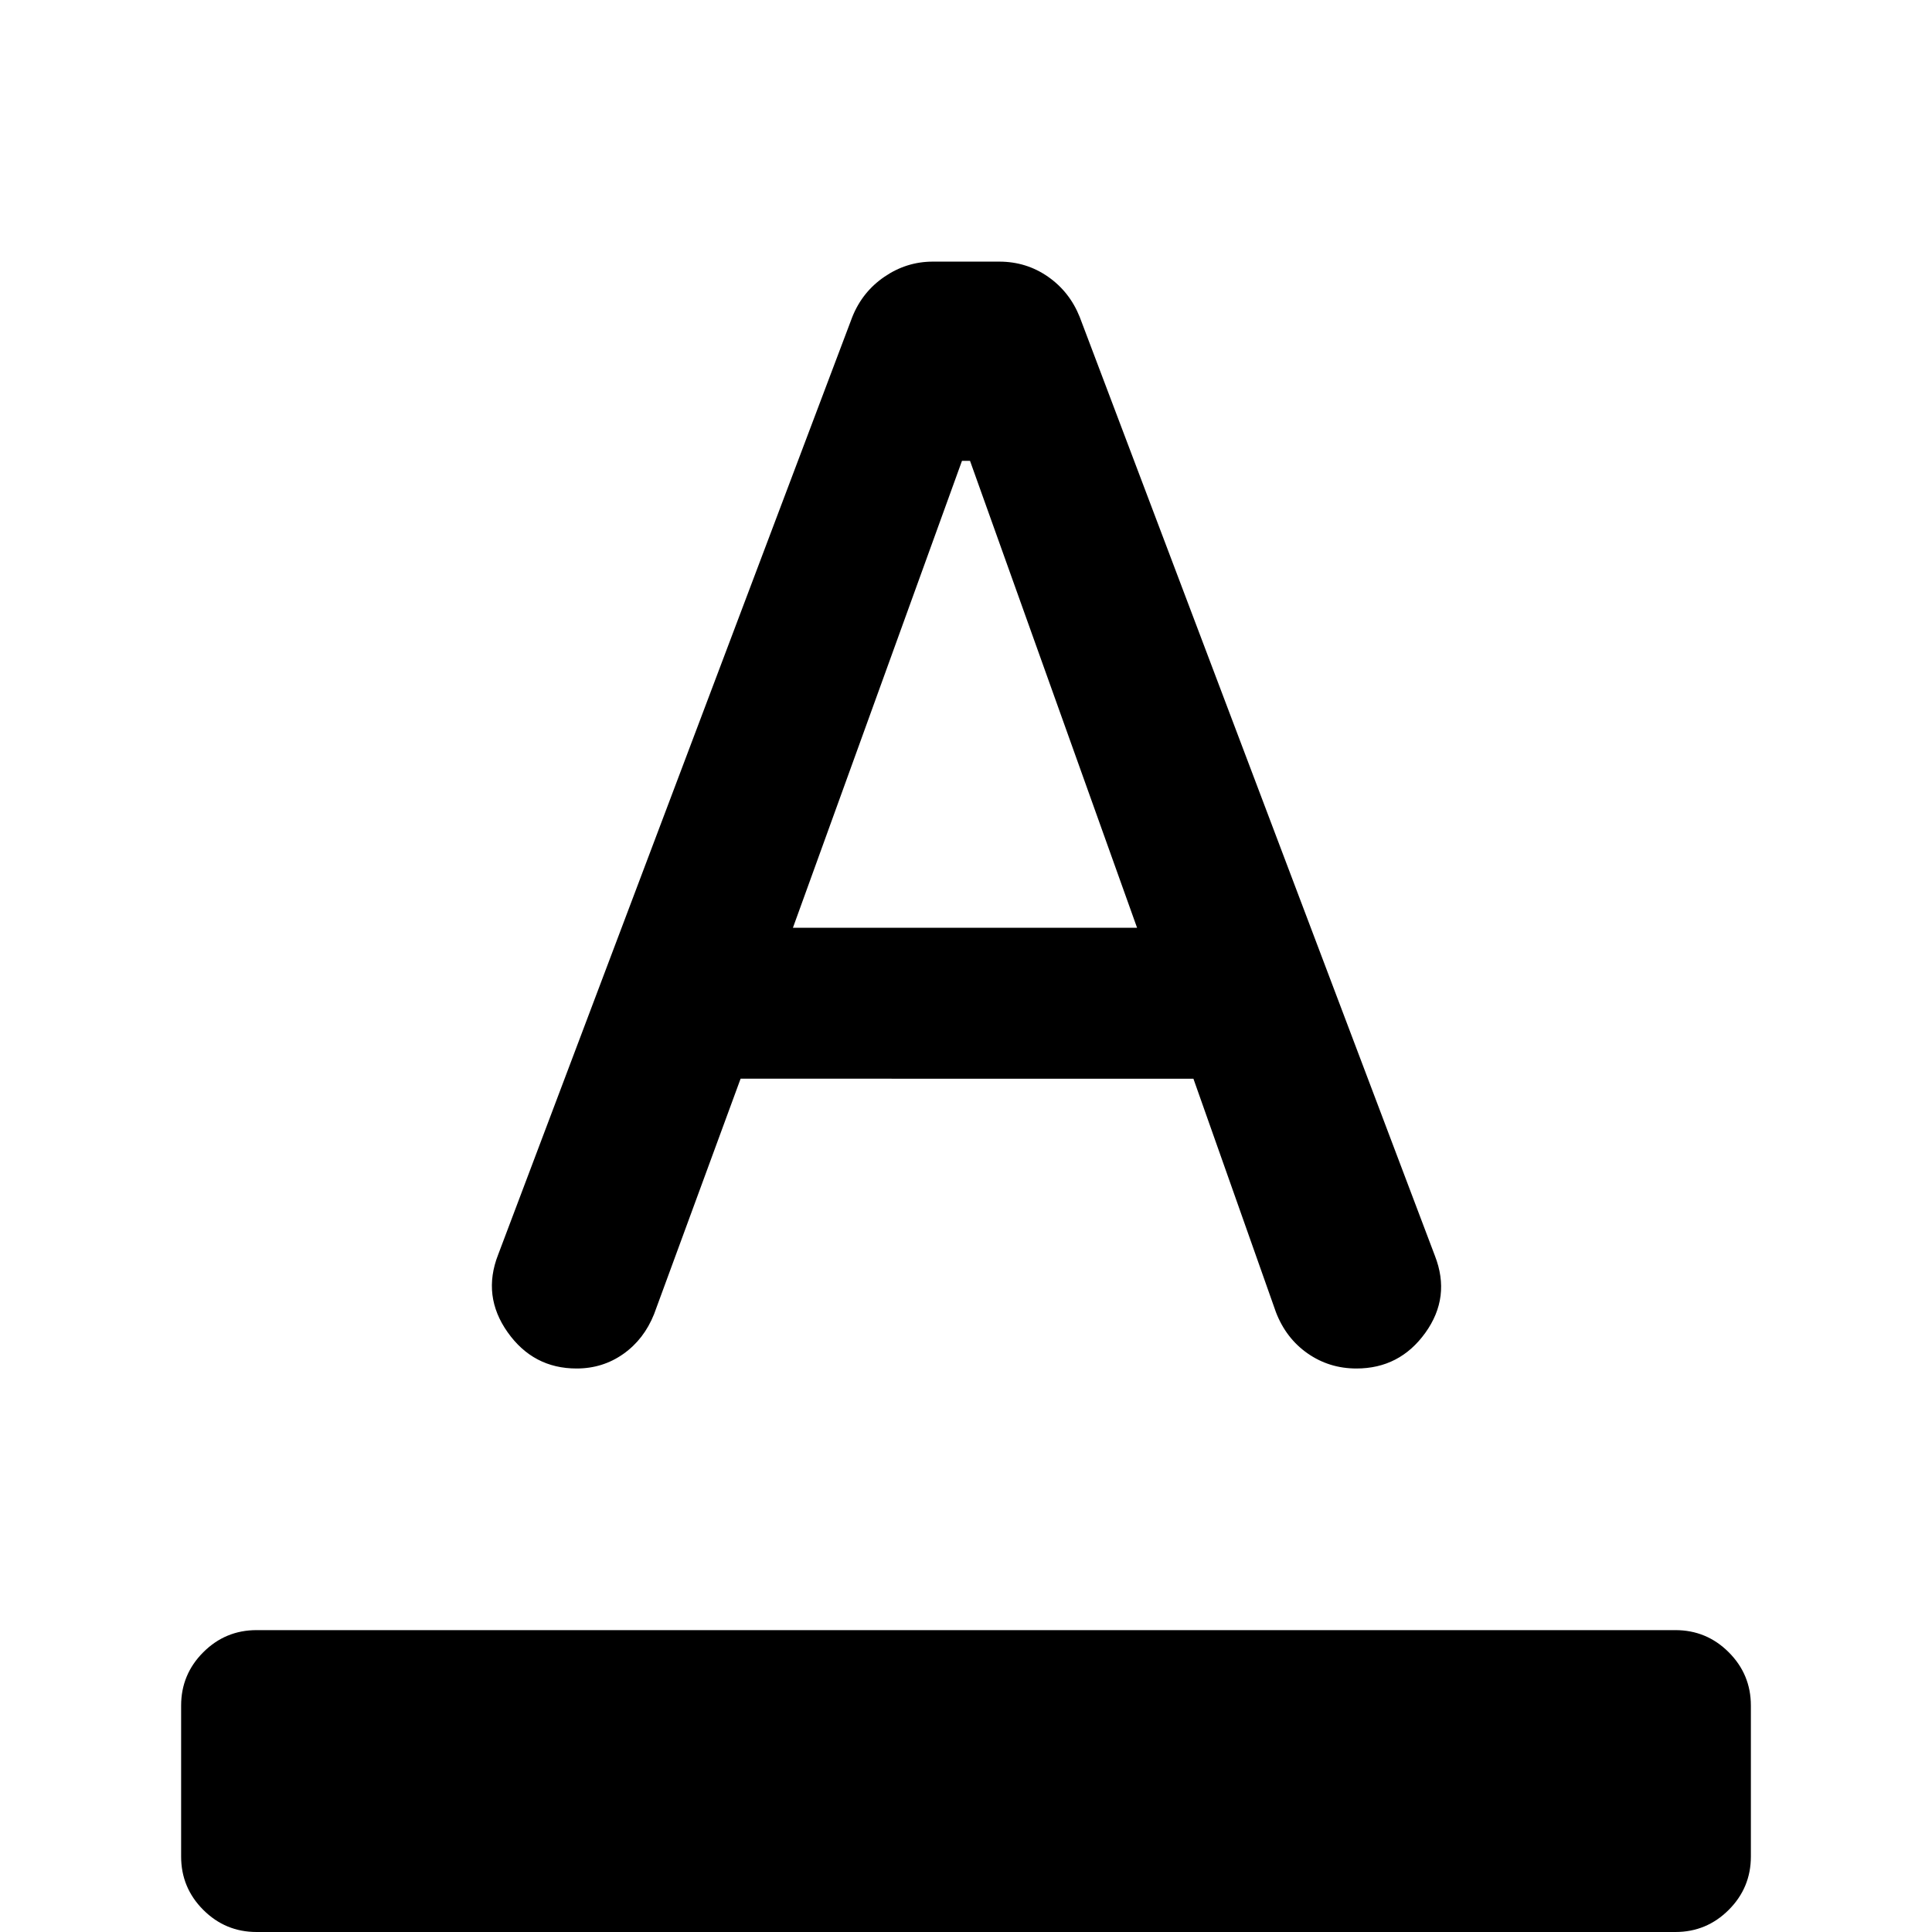 <svg xmlns="http://www.w3.org/2000/svg" height="24" viewBox="0 -960 960 960" width="24"><path d="M127.5 0Q112 0 101-11T90-37.5v-75q0-15.5 11-26.5t26.5-11h705q15.5 0 26.5 11t11 26.5v75Q870-22 859-11T832.5 0h-705Zm159-280q-21.5 0-34.25-18t-4.75-38.5l176-466q5-12.5 16-20t24-7.5h33q13.5 0 24.25 7.5t15.75 20L713-336q8 20.5-4.75 38.25T674-280q-13.5 0-24.25-7.5T634-308l-41-116H368l-43 117q-5 12.5-15.25 19.75T286.5-280ZM394-499h171l-83-232h-4l-84 232Z"/></svg>